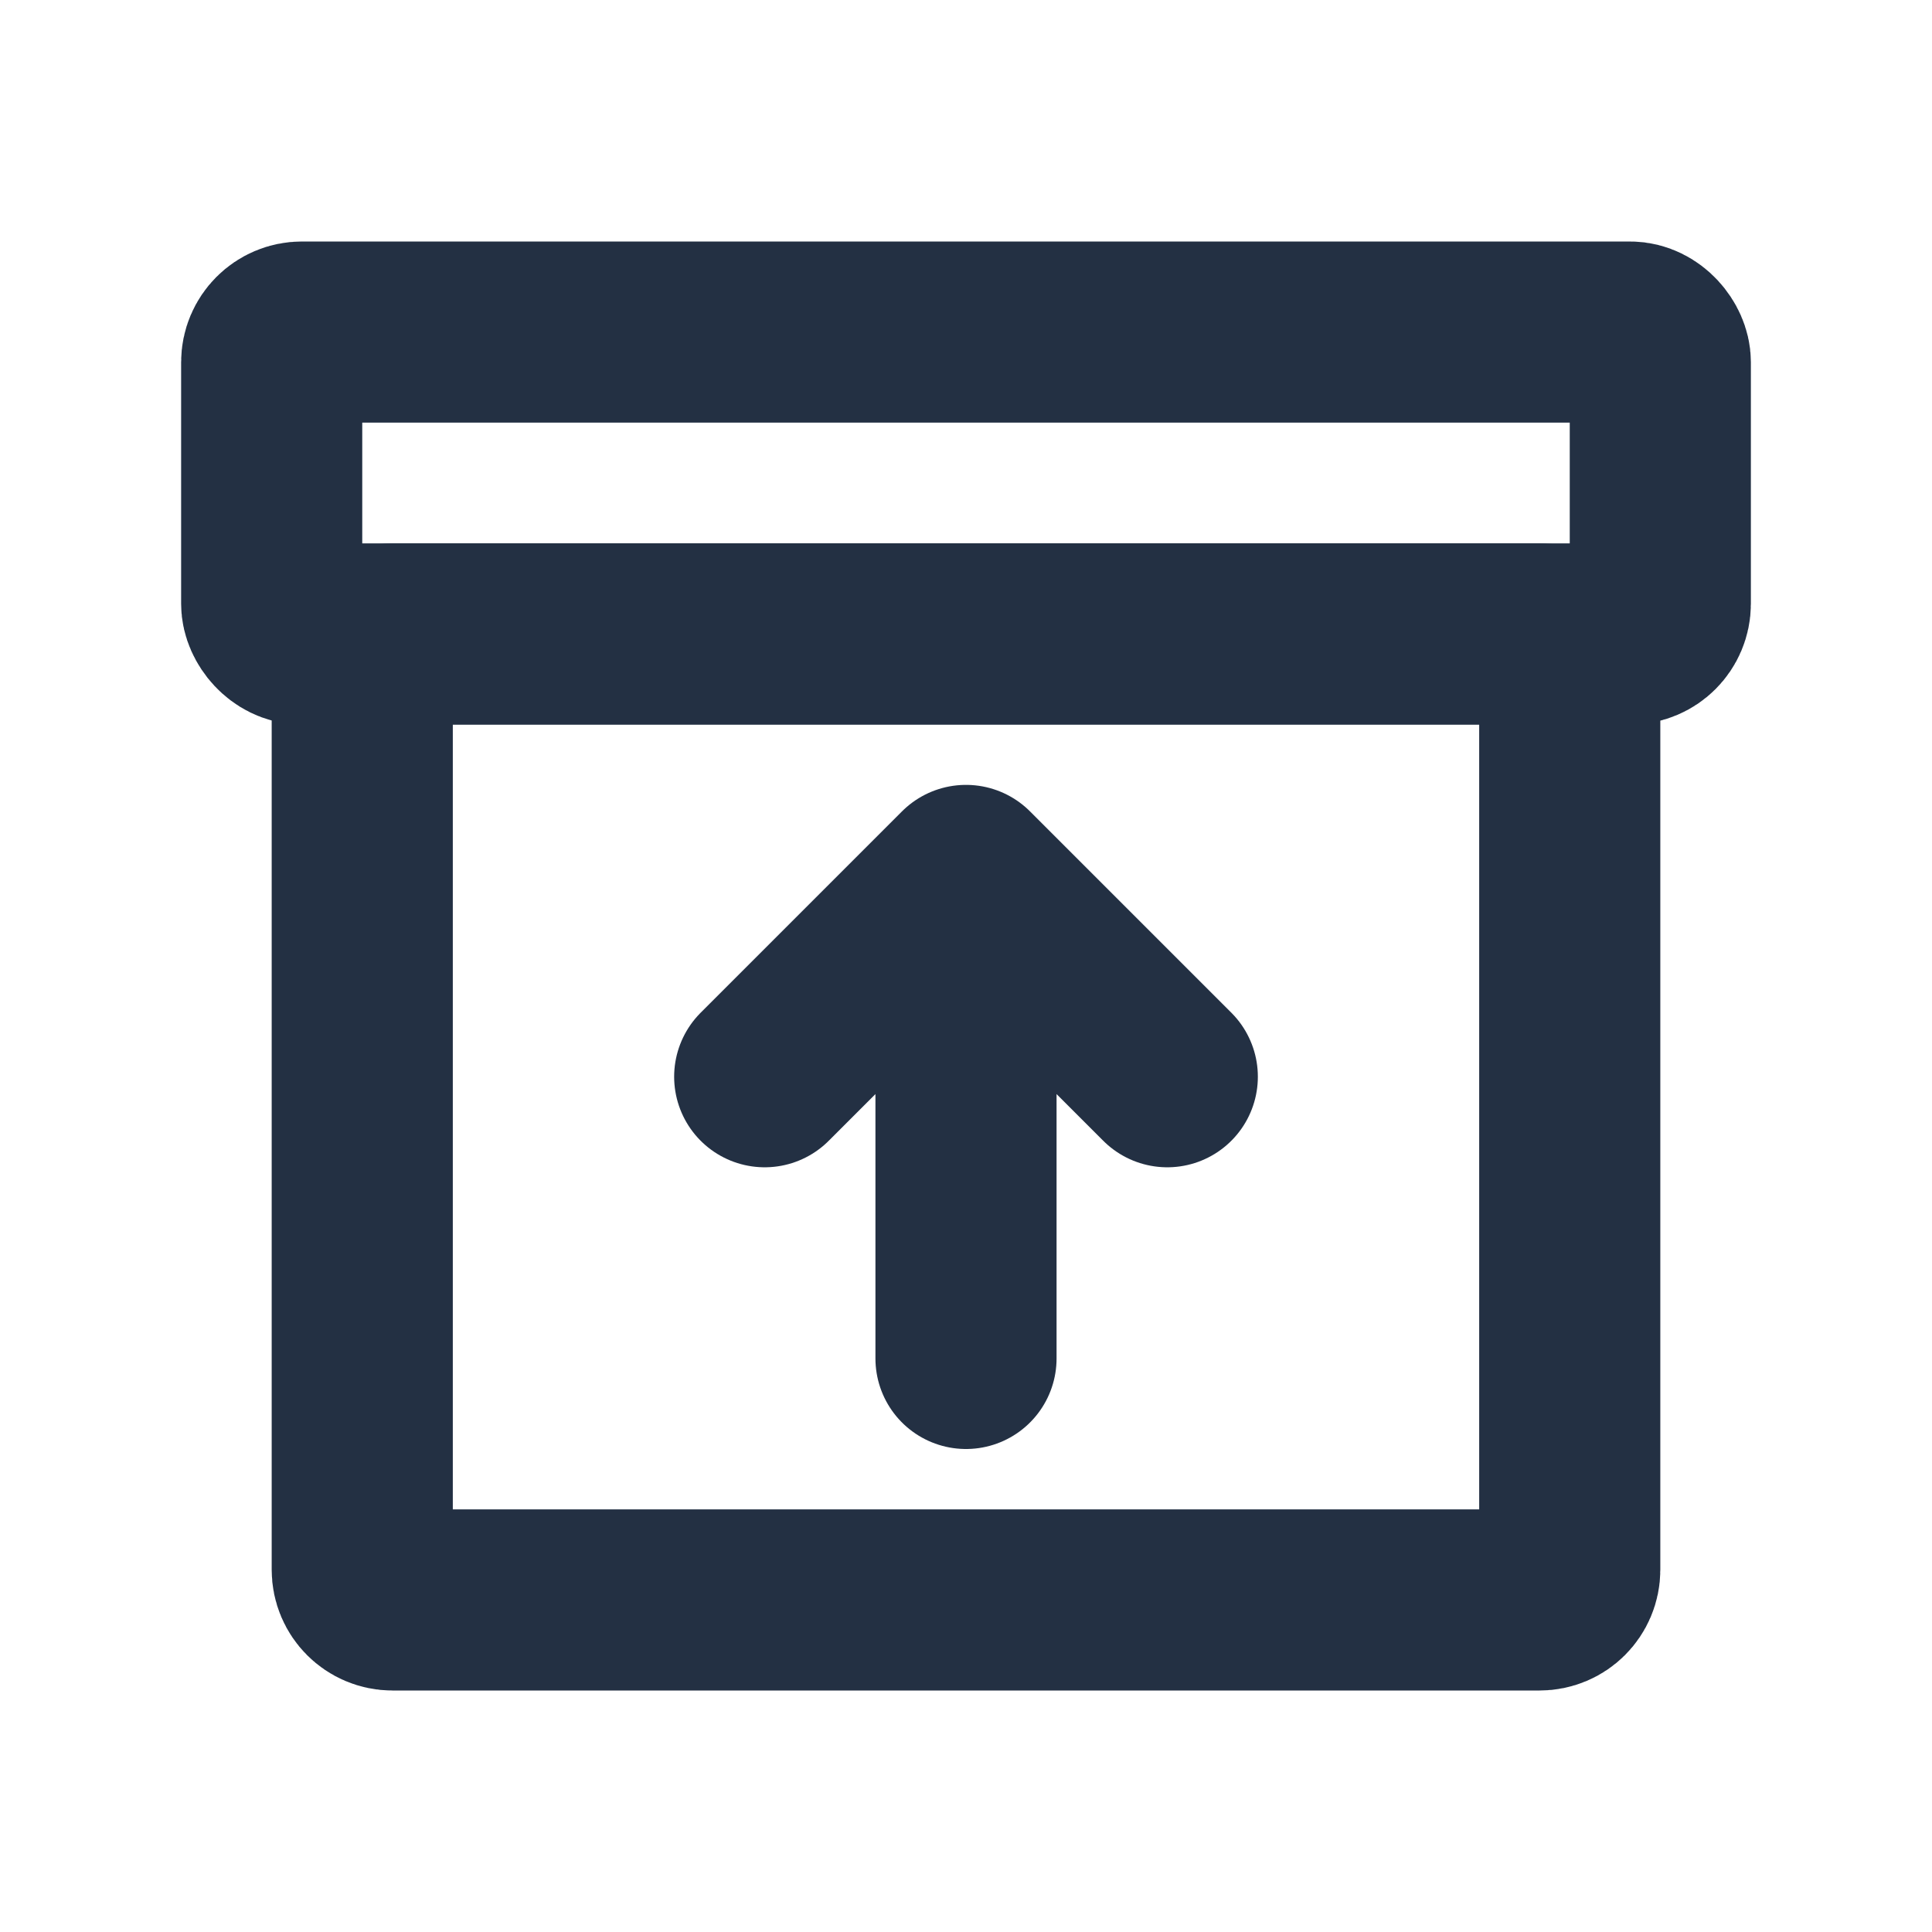 <svg width="16" height="16" viewBox="0 0 16 16" fill="none" xmlns="http://www.w3.org/2000/svg">
<rect x="2.25" y="2.75" width="11.5" height="2.5" rx="0.25" stroke="#233043" stroke-width="1.5" stroke-linecap="round" stroke-linejoin="round"/>
<path d="M3 5.5C3 5.362 3.112 5.25 3.25 5.25H12.75C12.888 5.25 13 5.362 13 5.5V13C13 13.138 12.888 13.25 12.75 13.25H3.25C3.112 13.25 3 13.138 3 13V5.5Z" stroke="#233043" stroke-width="1.5" stroke-linecap="round" stroke-linejoin="round"/>
<path d="M9.667 8.917L8 7.25M8 7.25L6.333 8.917M8 7.25V11.25" stroke="#233043" stroke-width="1.5" stroke-linecap="round" stroke-linejoin="round"/>
</svg>
